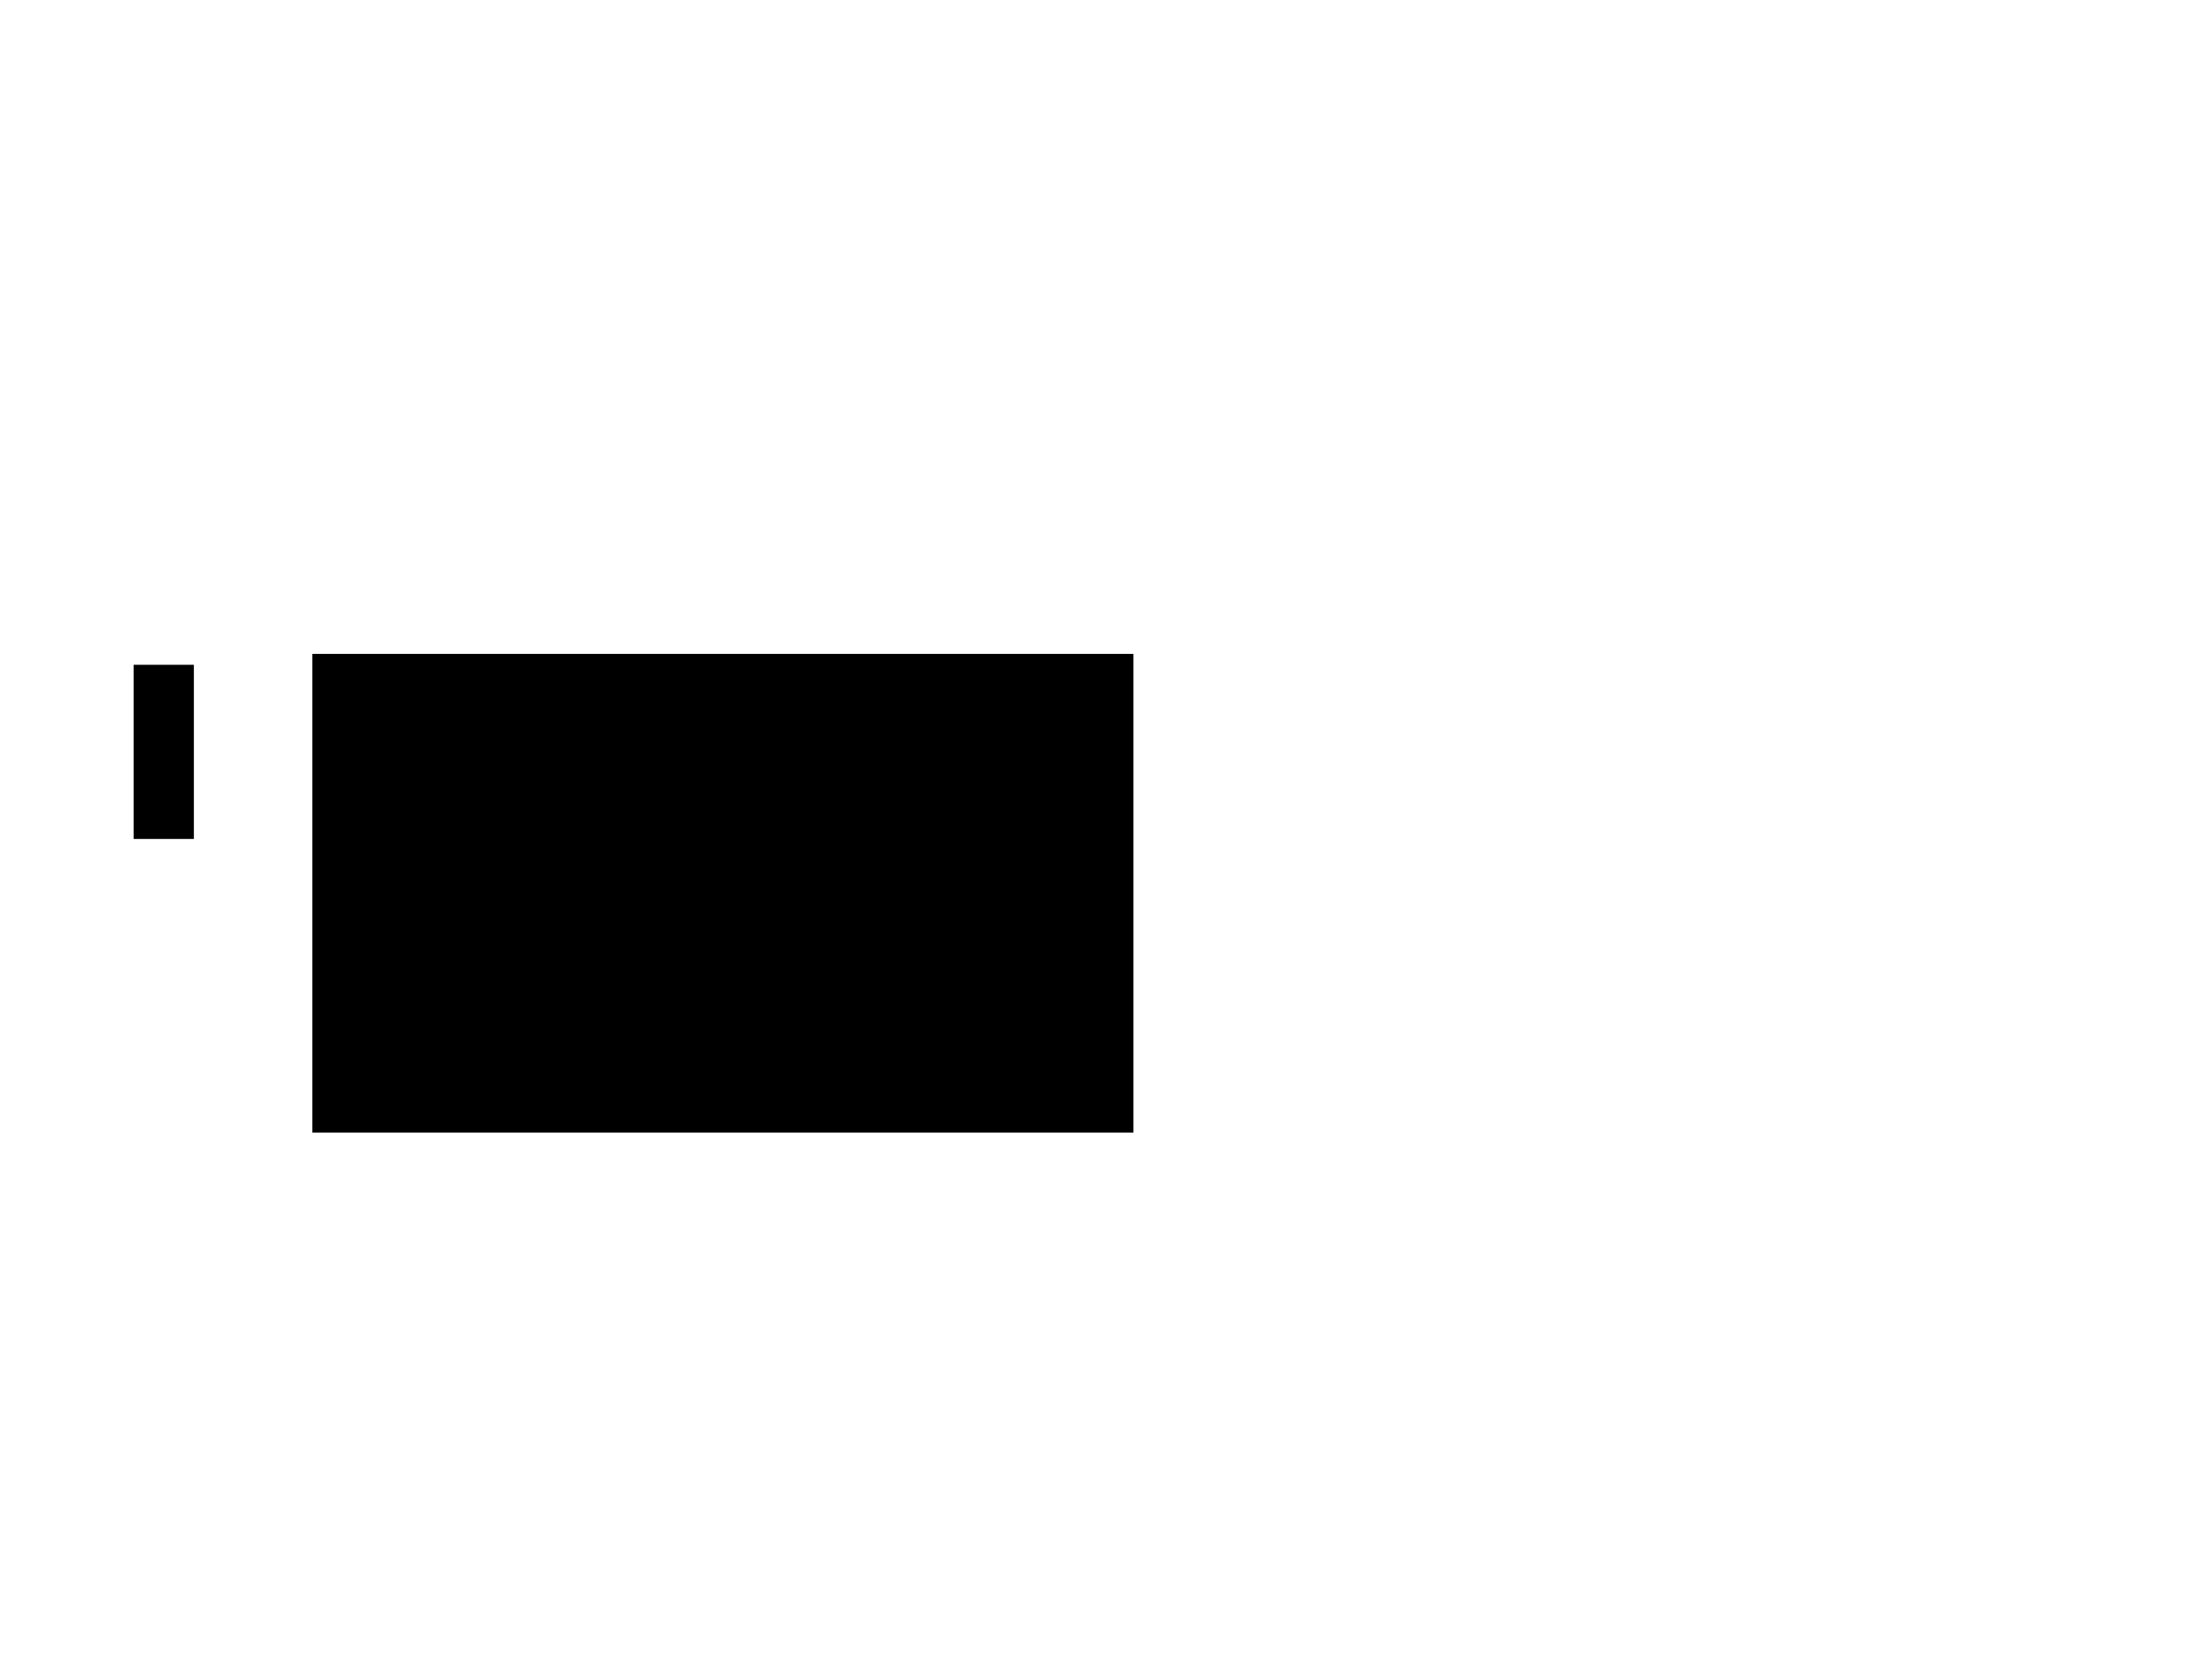 <?xml version="1.0" encoding="UTF-8" standalone="no"?>
<!-- Created with Inkscape (http://www.inkscape.org/) -->

<svg
   xmlns:osb="http://www.openswatchbook.org/uri/2009/osb"
   xmlns:dc="http://purl.org/dc/elements/1.1/"
   xmlns:cc="http://creativecommons.org/ns#"
   xmlns:rdf="http://www.w3.org/1999/02/22-rdf-syntax-ns#"
   xmlns:svg="http://www.w3.org/2000/svg"
   xmlns="http://www.w3.org/2000/svg"
   xmlns:sodipodi="http://sodipodi.sourceforge.net/DTD/sodipodi-0.dtd"
   xmlns:inkscape="http://www.inkscape.org/namespaces/inkscape"
   width="800px"
   height="600px"
   viewBox="0 0 800 600"
   version="1.1"
   id="SVGRoot"
   inkscape:version="0.92.4 (e05b578f1, 2019-02-26, custom)"
   sodipodi:docname="OTR_v9.svg">
  <defs
     id="defs130">
    <linearGradient
       id="linearGradient4666"
       osb:paint="solid">
      <stop
         style="stop-color:#008080;stop-opacity:1;"
         offset="0"
         id="stop4664" />
    </linearGradient>
  </defs>
  <sodipodi:namedview
     id="base"
     pagecolor="#ffffff"
     bordercolor="#666666"
     borderopacity="1.0"
     inkscape:pageopacity="0.0"
     inkscape:pageshadow="2"
     inkscape:zoom="1.8101934"
     inkscape:cx="179.0748"
     inkscape:cy="397.42995"
     inkscape:document-units="px"
     inkscape:current-layer="layer1"
     showgrid="false"
     inkscape:window-width="1920"
     inkscape:window-height="1001"
     inkscape:window-x="-9"
     inkscape:window-y="-9"
     inkscape:window-maximized="1" />
  <g
     inkscape:label="Capa 1"
     inkscape:groupmode="layer"
     id="layer1">
    <rect
       style="stroke-width:1.098;fill-opacity:1"
       id="rect154"
       width="21.777"
       height="62.988"
       x="48.34"
       y="240.43"
       inkscape:label="{&quot;attr&quot;:&quot;bar&quot;,&quot;max&quot;:0,&quot;min&quot;:0,&quot;tag&quot;:&quot;TAG1&quot;},{&quot;attr&quot;:&quot;color&quot;,&quot;list&quot;:[{&quot;data&quot;:&quot;20&quot;,&quot;param&quot;:&quot;#0000FF&quot;,&quot;tag&quot;:&quot;TAG1&quot;},{&quot;data&quot;:&quot;50&quot;,&quot;param&quot;:&quot;#FFFF00&quot;,&quot;tag&quot;:&quot;TAG1&quot;}]}" />
    <flowRoot
       xml:space="preserve"
       id="flowRoot4670"
       style="font-style:normal;font-weight:normal;font-size:40px;line-height:1.25;font-family:sans-serif;letter-spacing:0px;word-spacing:0px;fill:#000000;fill-opacity:1;stroke:none"
       inkscape:label="{&quot;attr&quot;:&quot;clone&quot;,&quot;map&quot;:[&quot;%f=TAG7&quot;]},{&quot;align&quot;:&quot;Right&quot;,&quot;attr&quot;:&quot;get&quot;,&quot;tag&quot;:&quot;TAG7&quot;,&quot;type&quot;:&quot;Good&quot;}"
       transform="matrix(1.489,0,0,1.567,-76.219,65.863)"><flowRegion
         id="flowRegion4672"><rect
           id="rect4674"
           width="199.426"
           height="110.485"
           x="127.058"
           y="108.892" /></flowRegion><flowPara
         id="flowPara4676">%6.2f</flowPara></flowRoot>  </g>
</svg>
